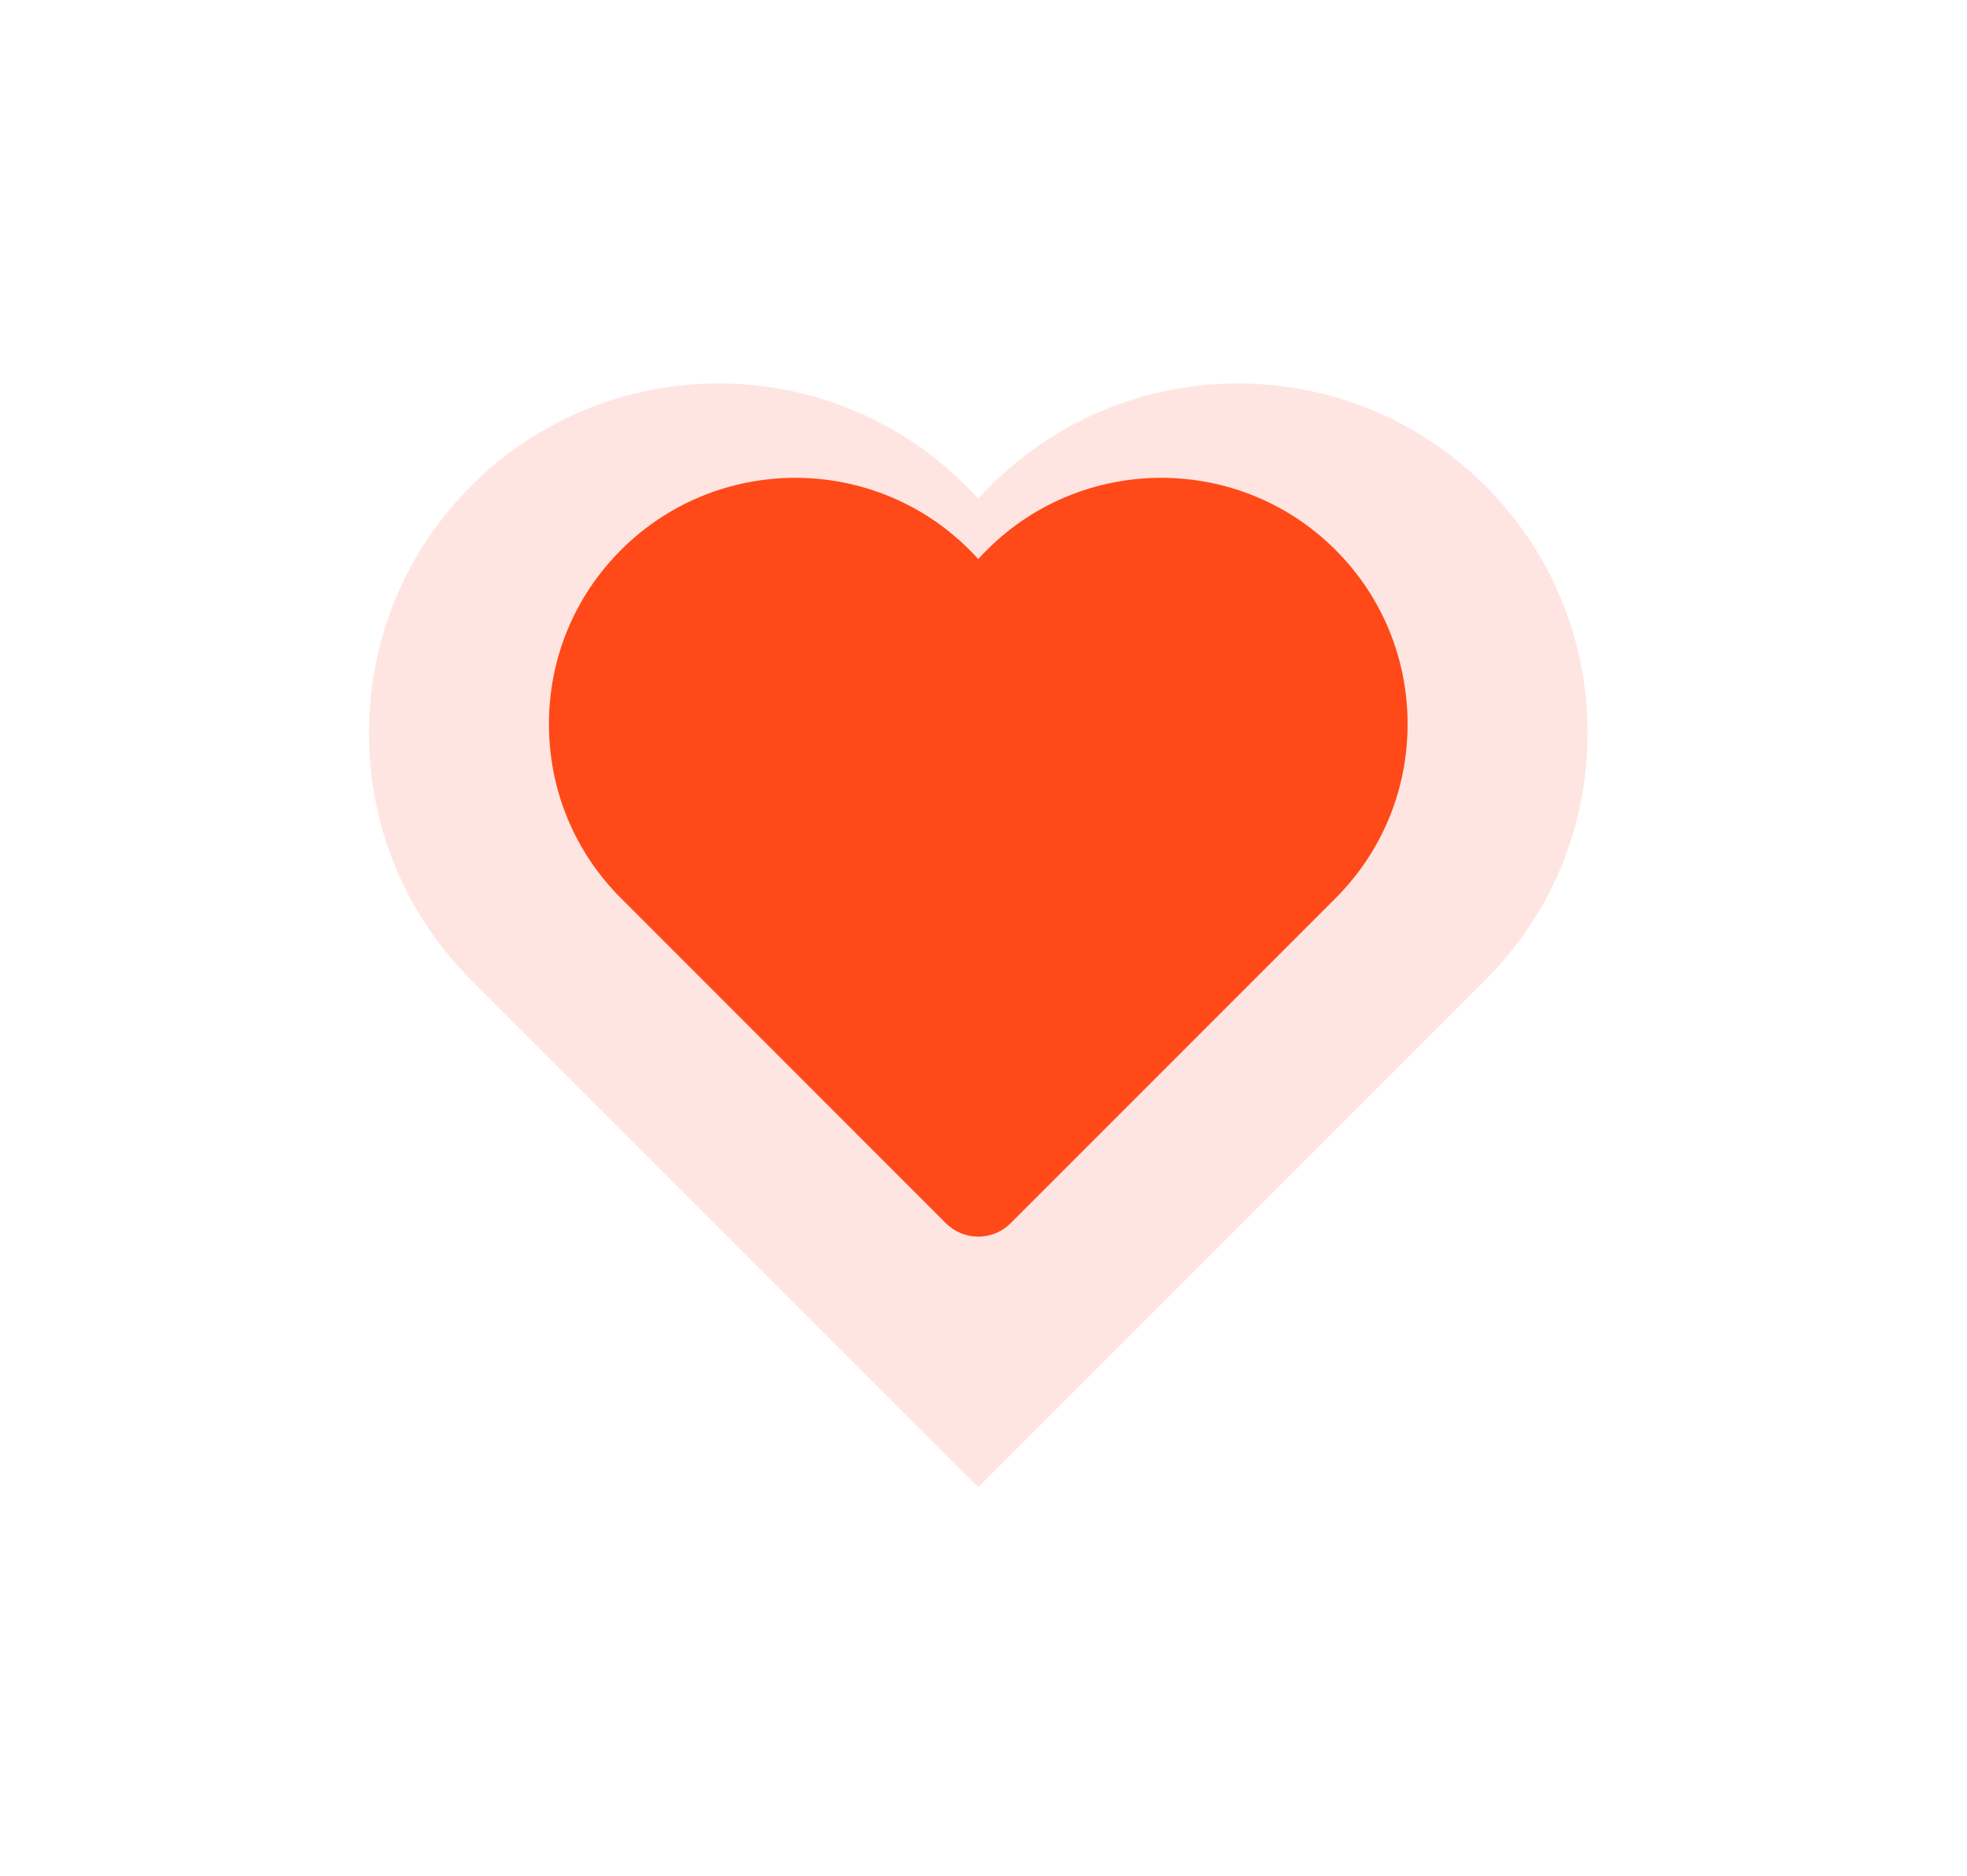 <svg width="86" height="82" viewBox="0 0 86 82" fill="none" xmlns="http://www.w3.org/2000/svg">
<g filter="url(#filter0_i)">
<path d="M58.388 27.038C54.061 22.712 46.934 22.838 42.771 27.44C38.607 22.835 31.479 22.715 27.155 27.038C25.12 29.073 24 31.777 24 34.655C24 37.533 25.12 40.239 27.155 42.272L41.357 56.474C42.138 57.255 43.404 57.255 44.185 56.474L58.388 42.27C60.422 40.237 61.542 37.533 61.542 34.655C61.542 31.777 60.422 29.073 58.388 27.038Z" fill="#FF460F"/>
</g>
<g filter="url(#filter1_f)">
<path d="M64.934 21.232C58.793 15.093 48.678 15.271 42.771 21.803C36.862 15.268 26.745 15.096 20.608 21.232C17.721 24.12 16.131 27.958 16.131 32.042C16.131 36.127 17.721 39.966 20.608 42.852L42.771 65.014L64.934 42.85C67.821 39.965 69.411 36.127 69.411 32.042C69.411 27.958 67.821 24.12 64.934 21.232Z" fill="#FF5B48" fill-opacity="0.16"/>
</g>
<defs>
<filter id="filter0_i" x="24" y="20.888" width="37.542" height="36.172" filterUnits="userSpaceOnUse" color-interpolation-filters="sRGB">
<feFlood flood-opacity="0" result="BackgroundImageFix"/>
<feBlend mode="normal" in="SourceGraphic" in2="BackgroundImageFix" result="shape"/>
<feColorMatrix in="SourceAlpha" type="matrix" values="0 0 0 0 0 0 0 0 0 0 0 0 0 0 0 0 0 0 127 0" result="hardAlpha"/>
<feOffset dy="-3"/>
<feGaussianBlur stdDeviation="3.5"/>
<feComposite in2="hardAlpha" operator="arithmetic" k2="-1" k3="1"/>
<feColorMatrix type="matrix" values="0 0 0 0 0.25 0 0 0 0 0.096 0 0 0 0 0.05 0 0 0 1 0"/>
<feBlend mode="soft-light" in2="shape" result="effect1_innerShadow"/>
</filter>
<filter id="filter1_f" x="0.131" y="0.762" width="85.28" height="80.253" filterUnits="userSpaceOnUse" color-interpolation-filters="sRGB">
<feFlood flood-opacity="0" result="BackgroundImageFix"/>
<feBlend mode="normal" in="SourceGraphic" in2="BackgroundImageFix" result="shape"/>
<feGaussianBlur stdDeviation="8" result="effect1_foregroundBlur"/>
</filter>
</defs>
</svg>
